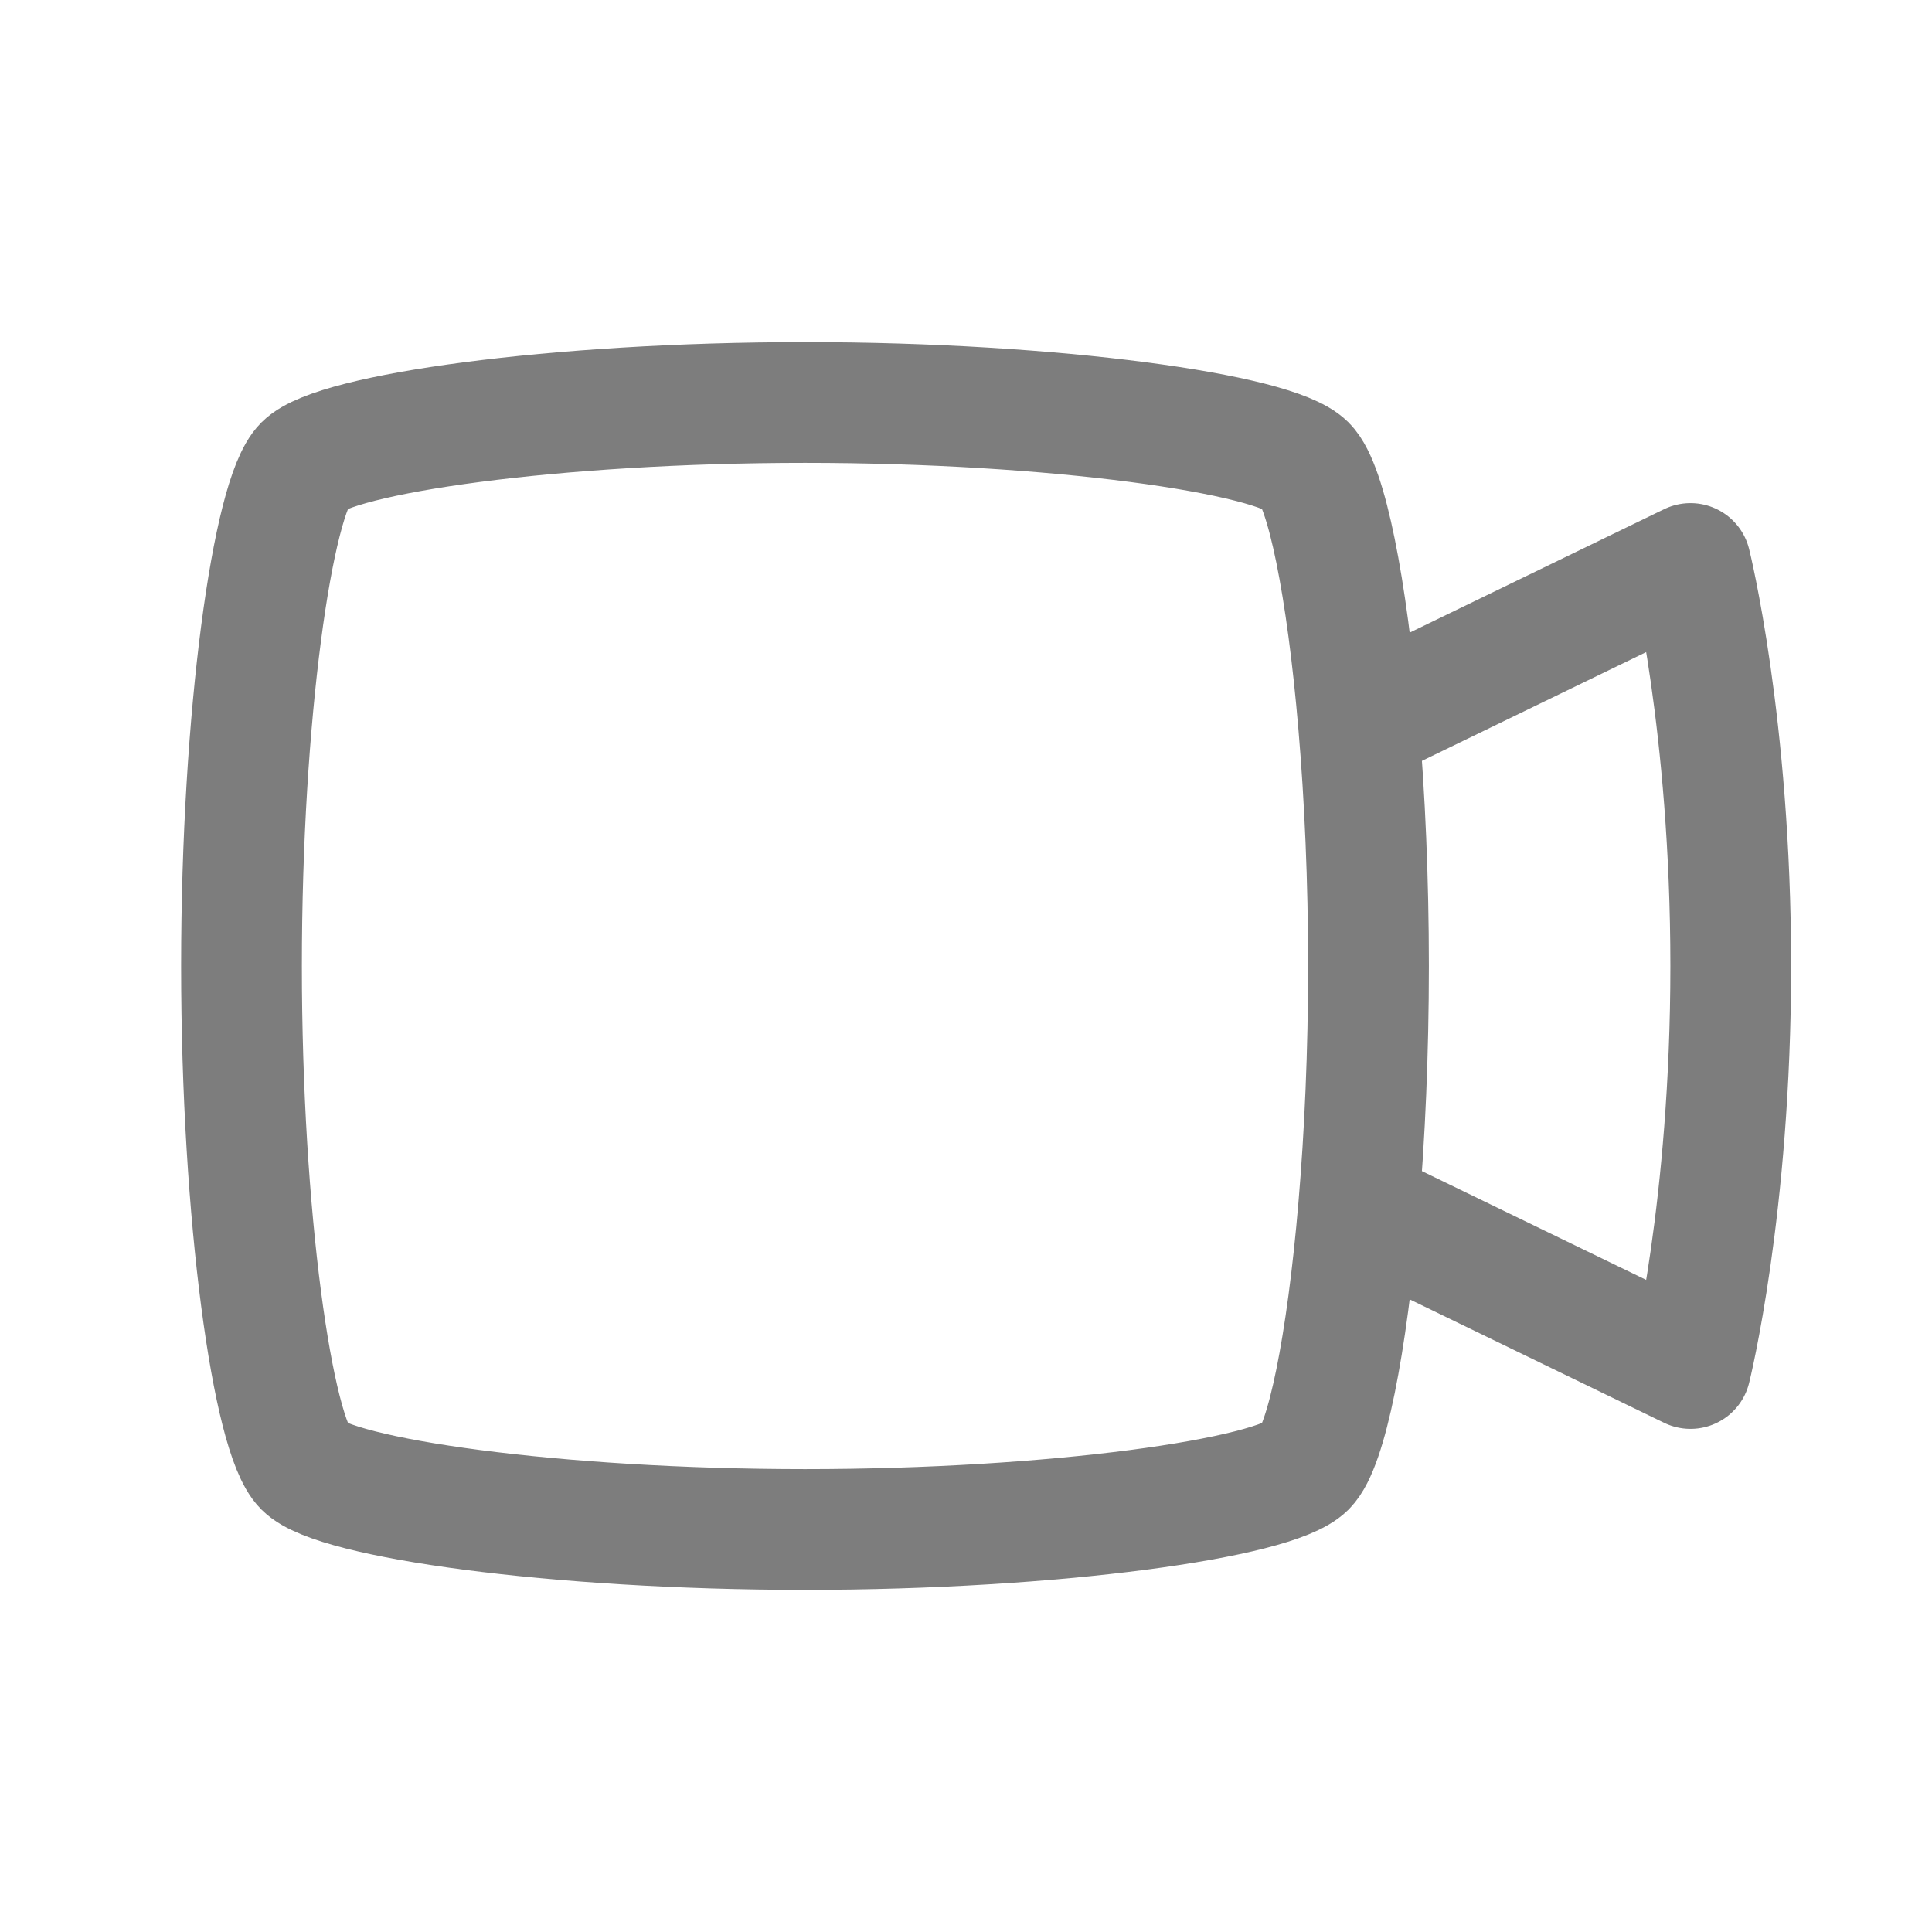 <svg viewBox="0 0 24 24" fill="none" xmlns="http://www.w3.org/2000/svg"><g id="SVGRepo_bgCarrier" stroke-width="0"></g><g id="SVGRepo_tracerCarrier" stroke-linecap="round" stroke-linejoin="round"></g><g id="SVGRepo_iconCarrier"> <path d="M16.877 15L21 17C21 17 21.5 15 21.5 12C21.5 9 21 7 21 7L16.877 9M16.877 15C16.954 14.099 17 13.073 17 12C17 10.927 16.954 9.901 16.877 9M16.877 15C16.732 16.711 16.477 17.967 16.222 18.222C15.833 18.611 13.111 19 10 19C6.889 19 4.167 18.611 3.778 18.222C3.389 17.833 3 15.111 3 12C3 8.889 3.389 6.167 3.778 5.778C4.167 5.389 6.889 5 10 5C13.111 5 15.833 5.389 16.222 5.778C16.477 6.033 16.732 7.289 16.877 9" stroke="#7d7d7d" stroke-width="1.5" stroke-linecap="round" stroke-linejoin="round"></path> </g></svg>